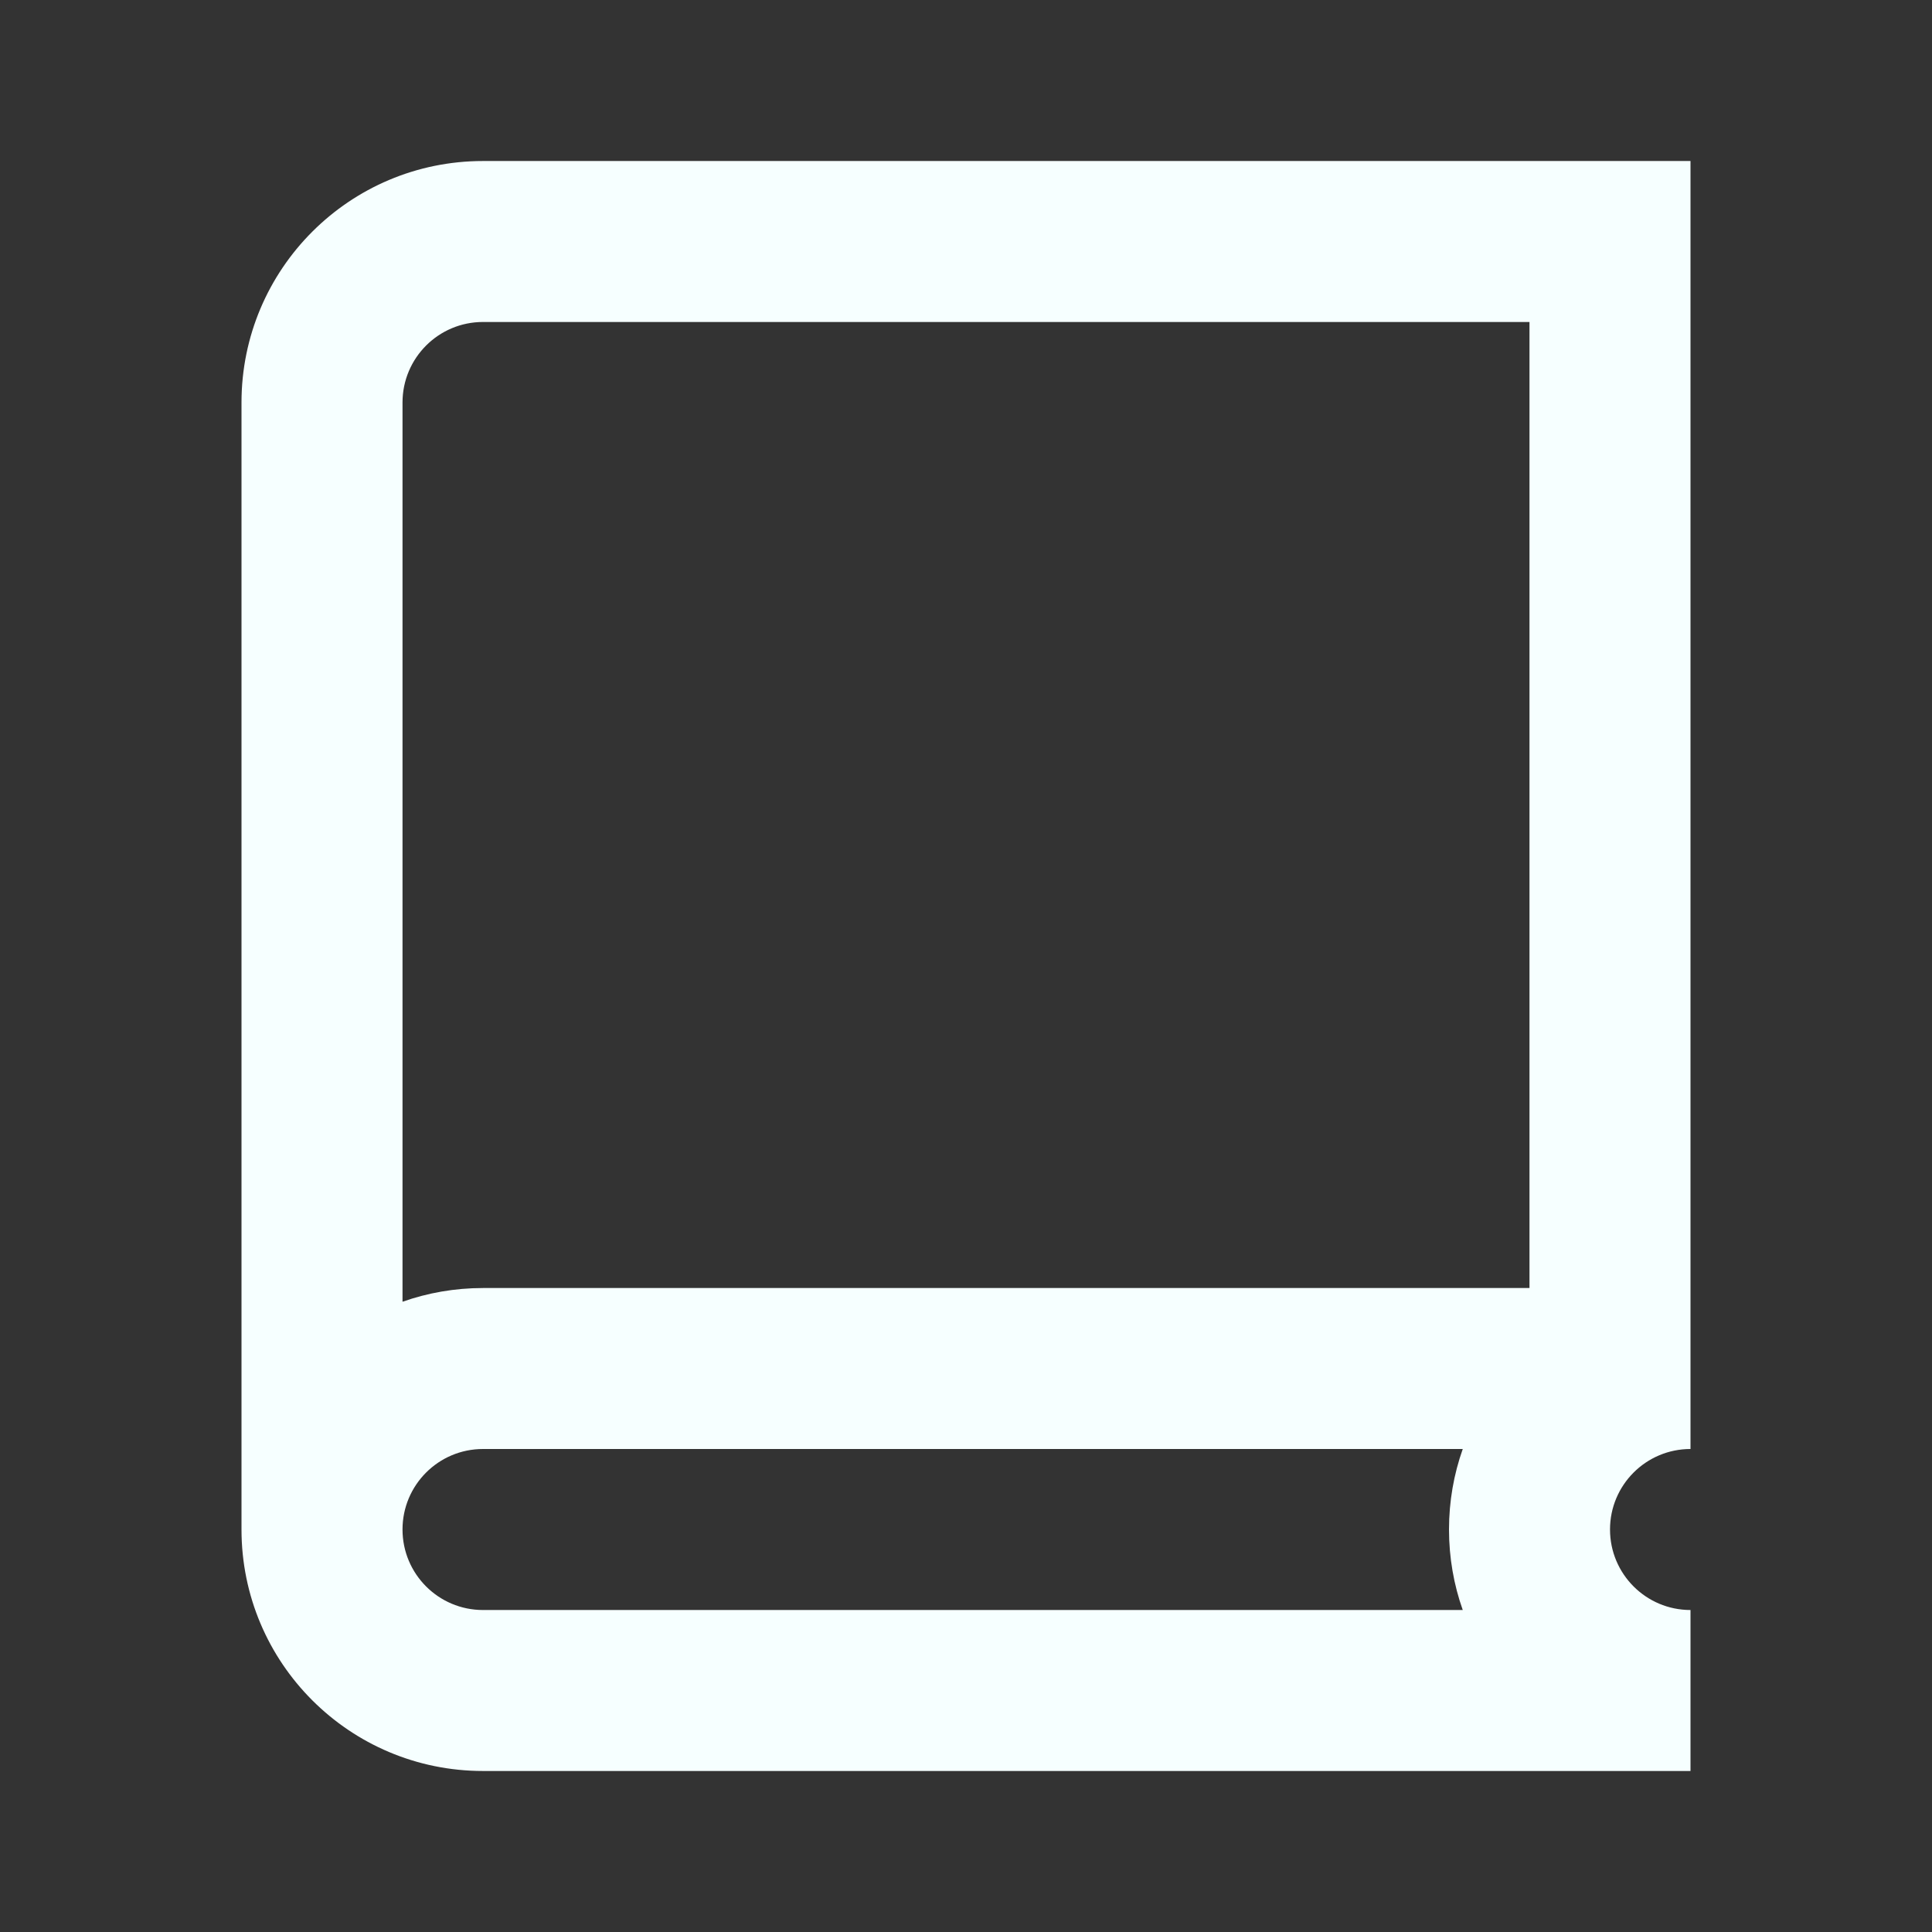 <svg width="50" height="50" viewBox="0 0 50 50" fill="none" xmlns="http://www.w3.org/2000/svg">
<rect x="0" y="0" width="50" height="50" fill="#333333" stroke="none"/>
<g id="24 / basic / book">
<path id="icon" fill-rule="evenodd" clip-rule="evenodd" d="M43.75 45.833H12.5C9.048 45.833 6.25 43.035 6.25 39.583V10.417C6.25 6.965 9.048 4.167 12.5 4.167H43.75V37.5C42.599 37.5 41.667 38.433 41.667 39.583C41.667 40.734 42.599 41.667 43.75 41.667V45.833ZM37.5 39.583C37.5 38.853 37.625 38.152 37.856 37.5H12.5C11.349 37.5 10.417 38.433 10.417 39.583C10.417 40.734 11.349 41.667 12.5 41.667H37.856C37.625 41.015 37.5 40.314 37.5 39.583ZM12.5 8.333H39.583V33.334H12.5C11.77 33.334 11.068 33.459 10.417 33.689V10.417C10.417 9.266 11.349 8.333 12.5 8.333Z" fill="#F6FFFF"/>
</g>
</svg>
